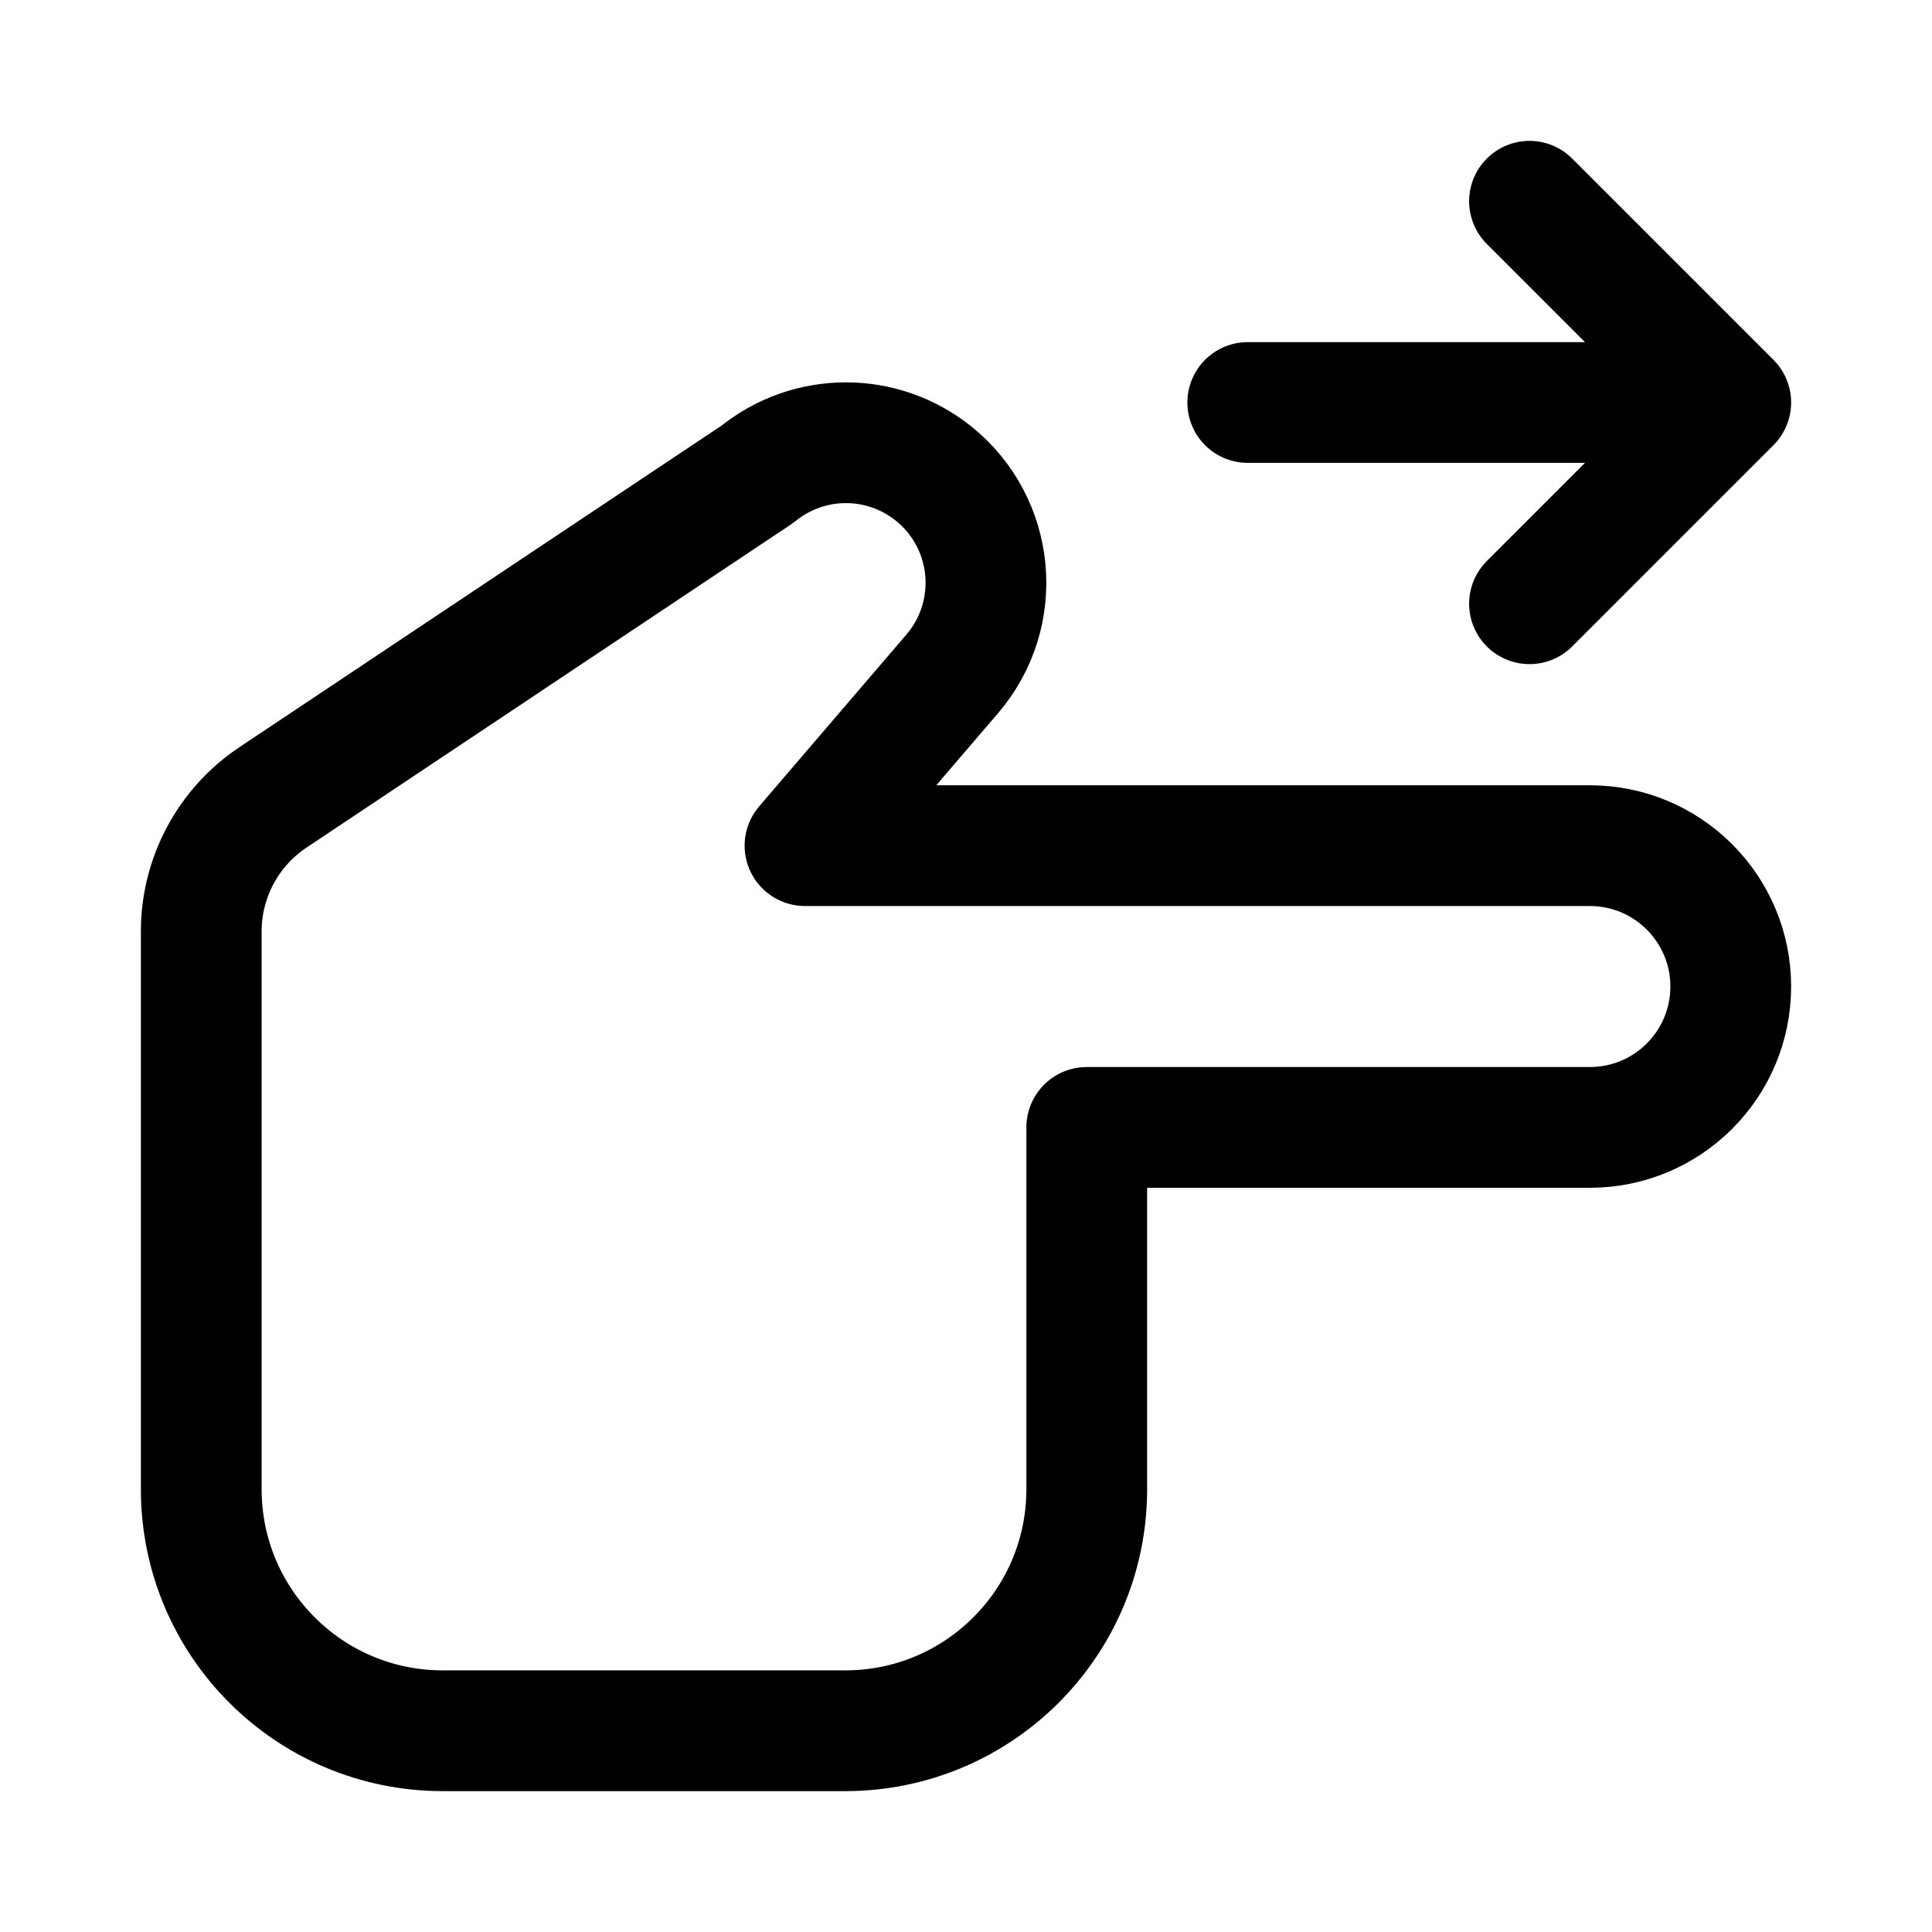 <svg width="24" height="24" viewBox="0 0 24 24" fill="none" xmlns="http://www.w3.org/2000/svg">
    <path d="M21.5 5L19 2.5M21.5 5L19 7.5M21.5 5H15.5" stroke="currentColor" stroke-width="1.5" stroke-linecap="round" stroke-linejoin="round"/>
    <path d="M11.829 8.371L10 10.505L19.75 10.505C20.716 10.505 21.5 11.289 21.5 12.255C21.5 13.222 20.716 14.005 19.75 14.005H13.5V18.5C13.5 20.157 12.157 21.5 10.5 21.5H5.5C3.843 21.5 2.5 20.157 2.5 18.5L2.5 11.57C2.5 10.902 2.834 10.277 3.39 9.906L9.412 5.889C10.047 5.373 10.956 5.37 11.595 5.881C12.363 6.496 12.469 7.624 11.829 8.371Z" stroke="currentColor" stroke-width="1.5" stroke-linecap="round" stroke-linejoin="round"/>
</svg>
